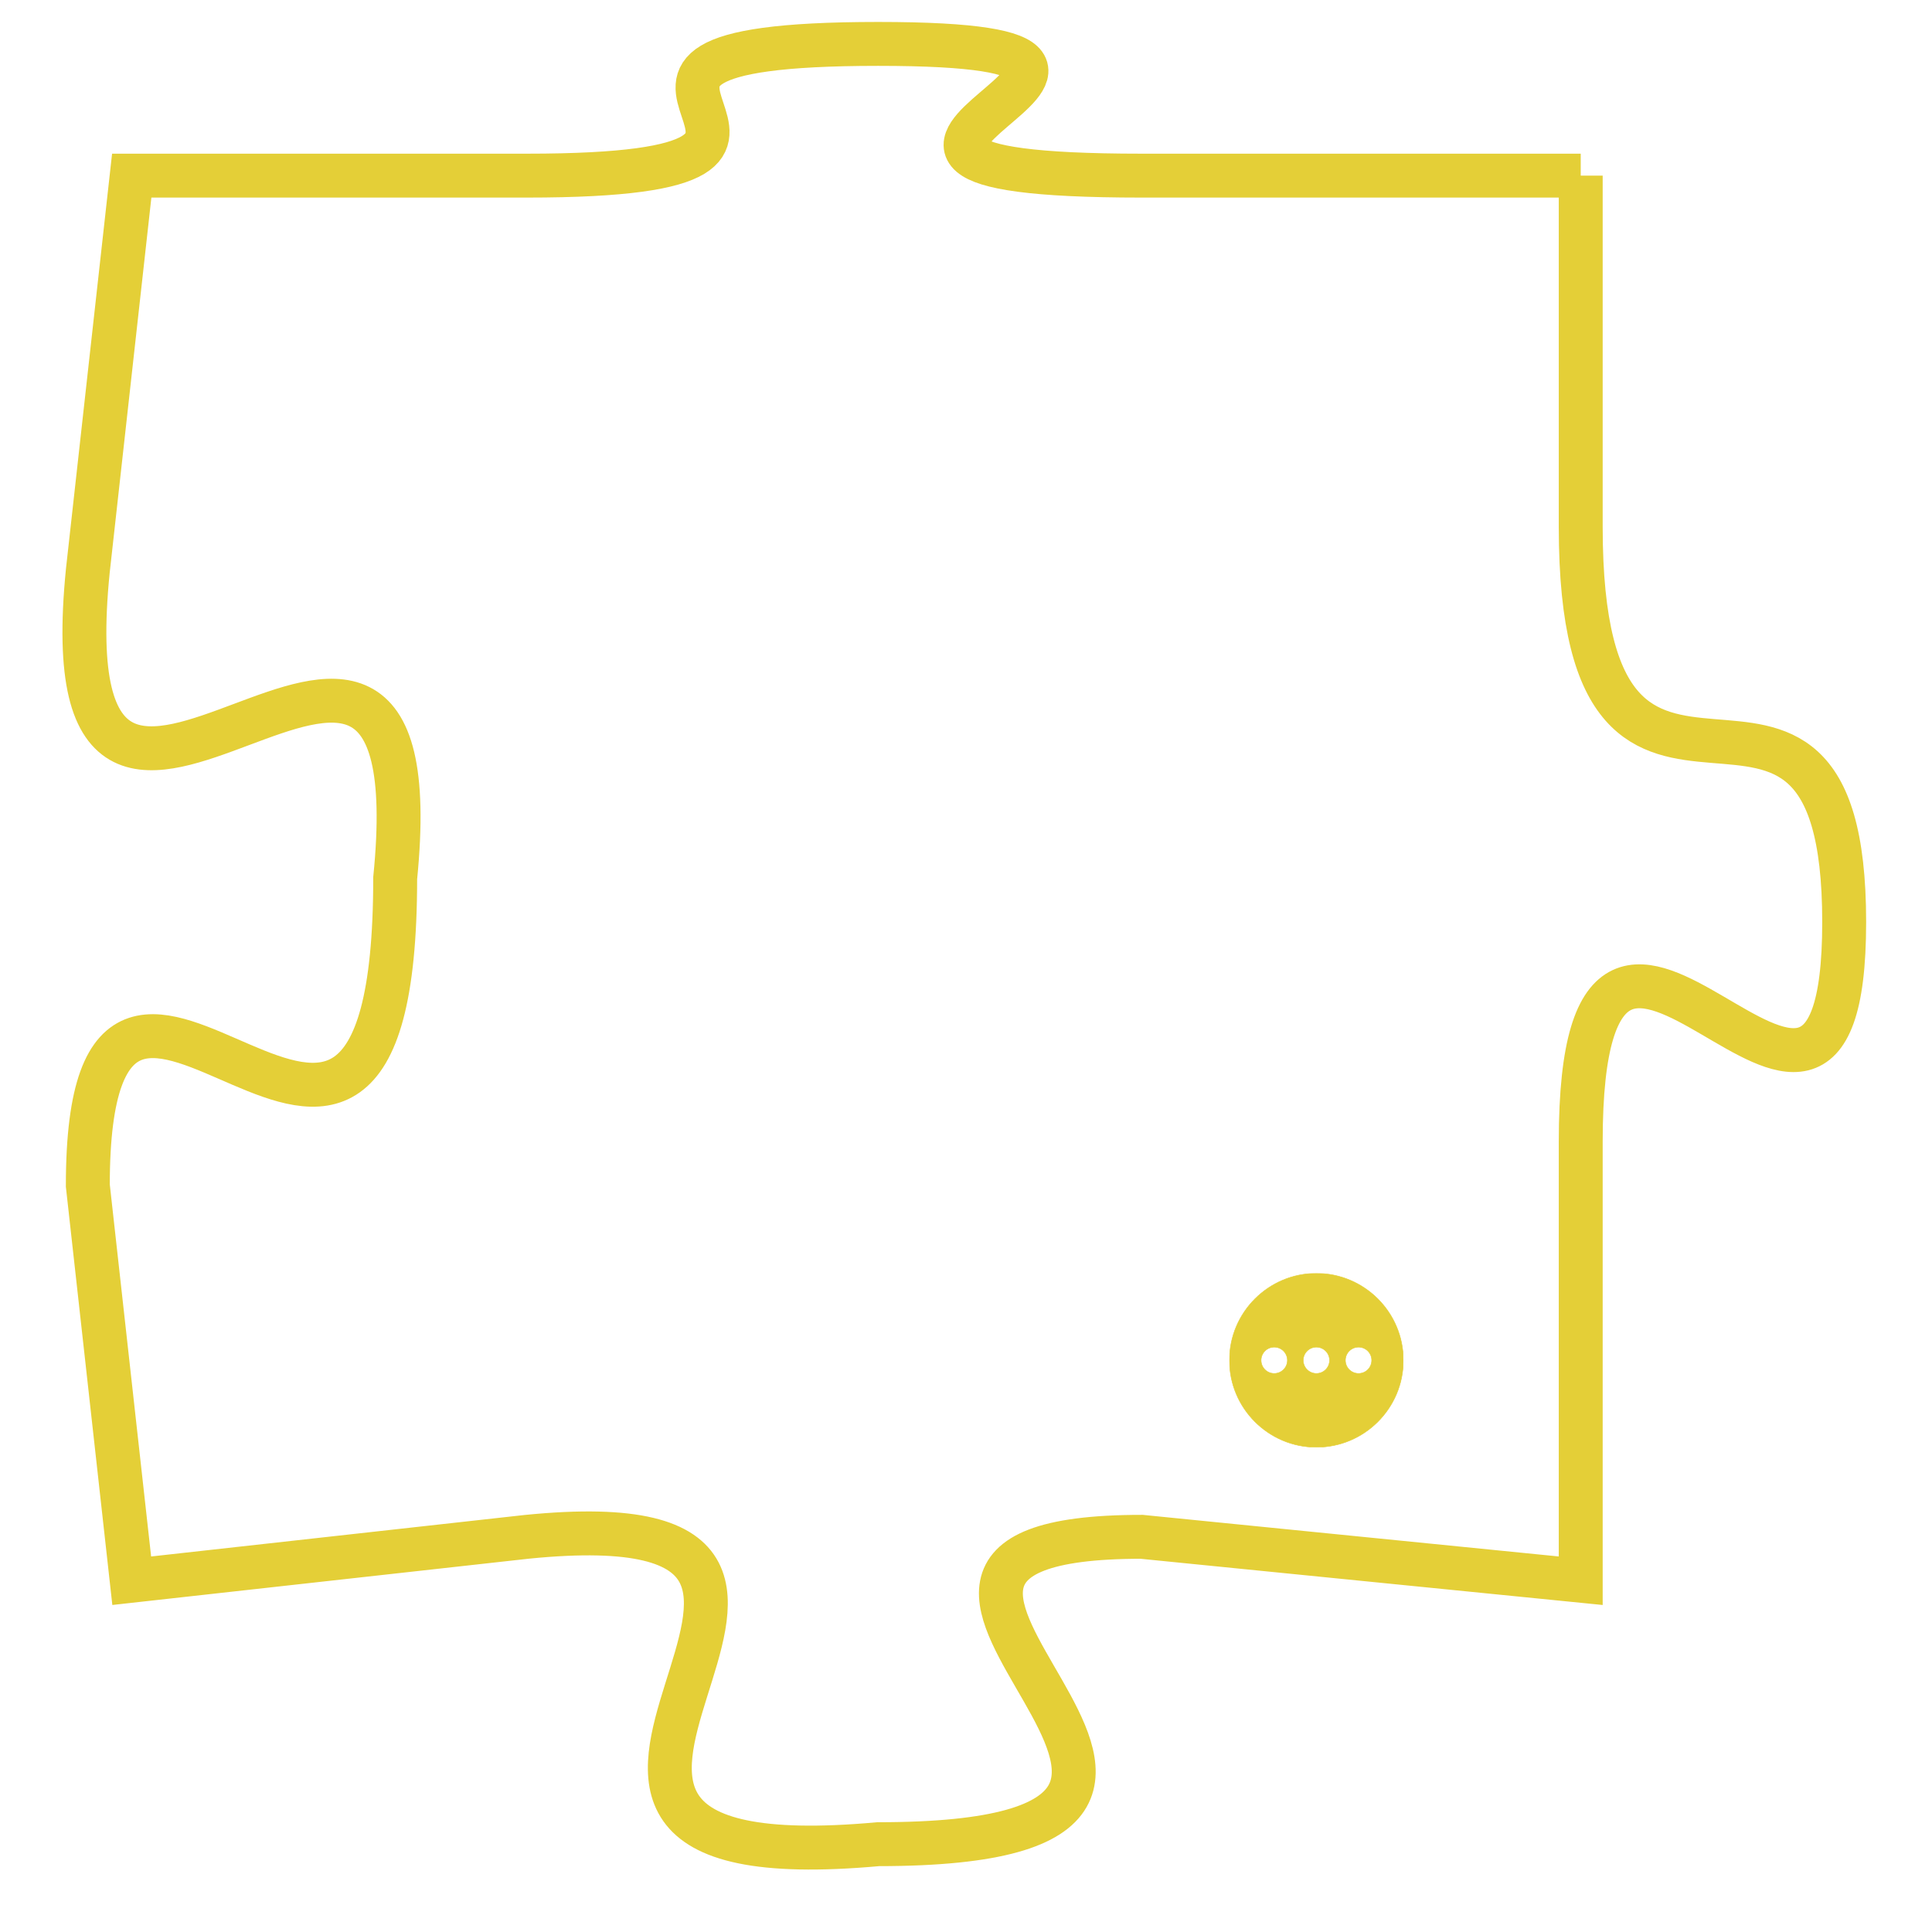 <svg version="1.1" xmlns="http://www.w3.org/2000/svg" xmlns:xlink="http://www.w3.org/1999/xlink" fill="transparent" x="0" y="0" width="350" height="350" preserveAspectRatio="xMinYMin slice"><style type="text/css">.links{fill:transparent;stroke: #E4CF37;}.links:hover{fill:#63D272; opacity:0.4;}</style><defs><g id="allt"><path id="t4008" d="M3597,960 L3587,960 C3577,960 3590,957 3581,957 C3572,957 3582,960 3573,960 L3564,960 3564,960 L3563,969 C3562,979 3571,966 3570,976 C3570,987 3563,974 3563,983 L3564,992 3564,992 L3573,991 C3583,990 3570,999 3581,998 C3592,998 3578,991 3587,991 L3597,992 3597,992 L3597,982 C3597,973 3603,985 3603,977 C3603,969 3597,977 3597,968 L3597,960"/></g><clipPath id="c" clipRule="evenodd" fill="transparent"><use href="#t4008"/></clipPath></defs><svg viewBox="3561 956 43 44" preserveAspectRatio="xMinYMin meet"><svg width="4380" height="2430"><g><image crossorigin="anonymous" x="0" y="0" href="https://nftpuzzle.license-token.com/assets/completepuzzle.svg" width="100%" height="100%" /><g class="links"><use href="#t4008"/></g></g></svg><svg x="3589" y="985" height="9%" width="9%" viewBox="0 0 330 330"><g><a xlink:href="https://nftpuzzle.license-token.com/" class="links"><title>See the most innovative NFT based token software licensing project</title><path fill="#E4CF37" id="more" d="M165,0C74.019,0,0,74.019,0,165s74.019,165,165,165s165-74.019,165-165S255.981,0,165,0z M85,190 c-13.785,0-25-11.215-25-25s11.215-25,25-25s25,11.215,25,25S98.785,190,85,190z M165,190c-13.785,0-25-11.215-25-25 s11.215-25,25-25s25,11.215,25,25S178.785,190,165,190z M245,190c-13.785,0-25-11.215-25-25s11.215-25,25-25 c13.785,0,25,11.215,25,25S258.785,190,245,190z"></path></a></g></svg></svg></svg>